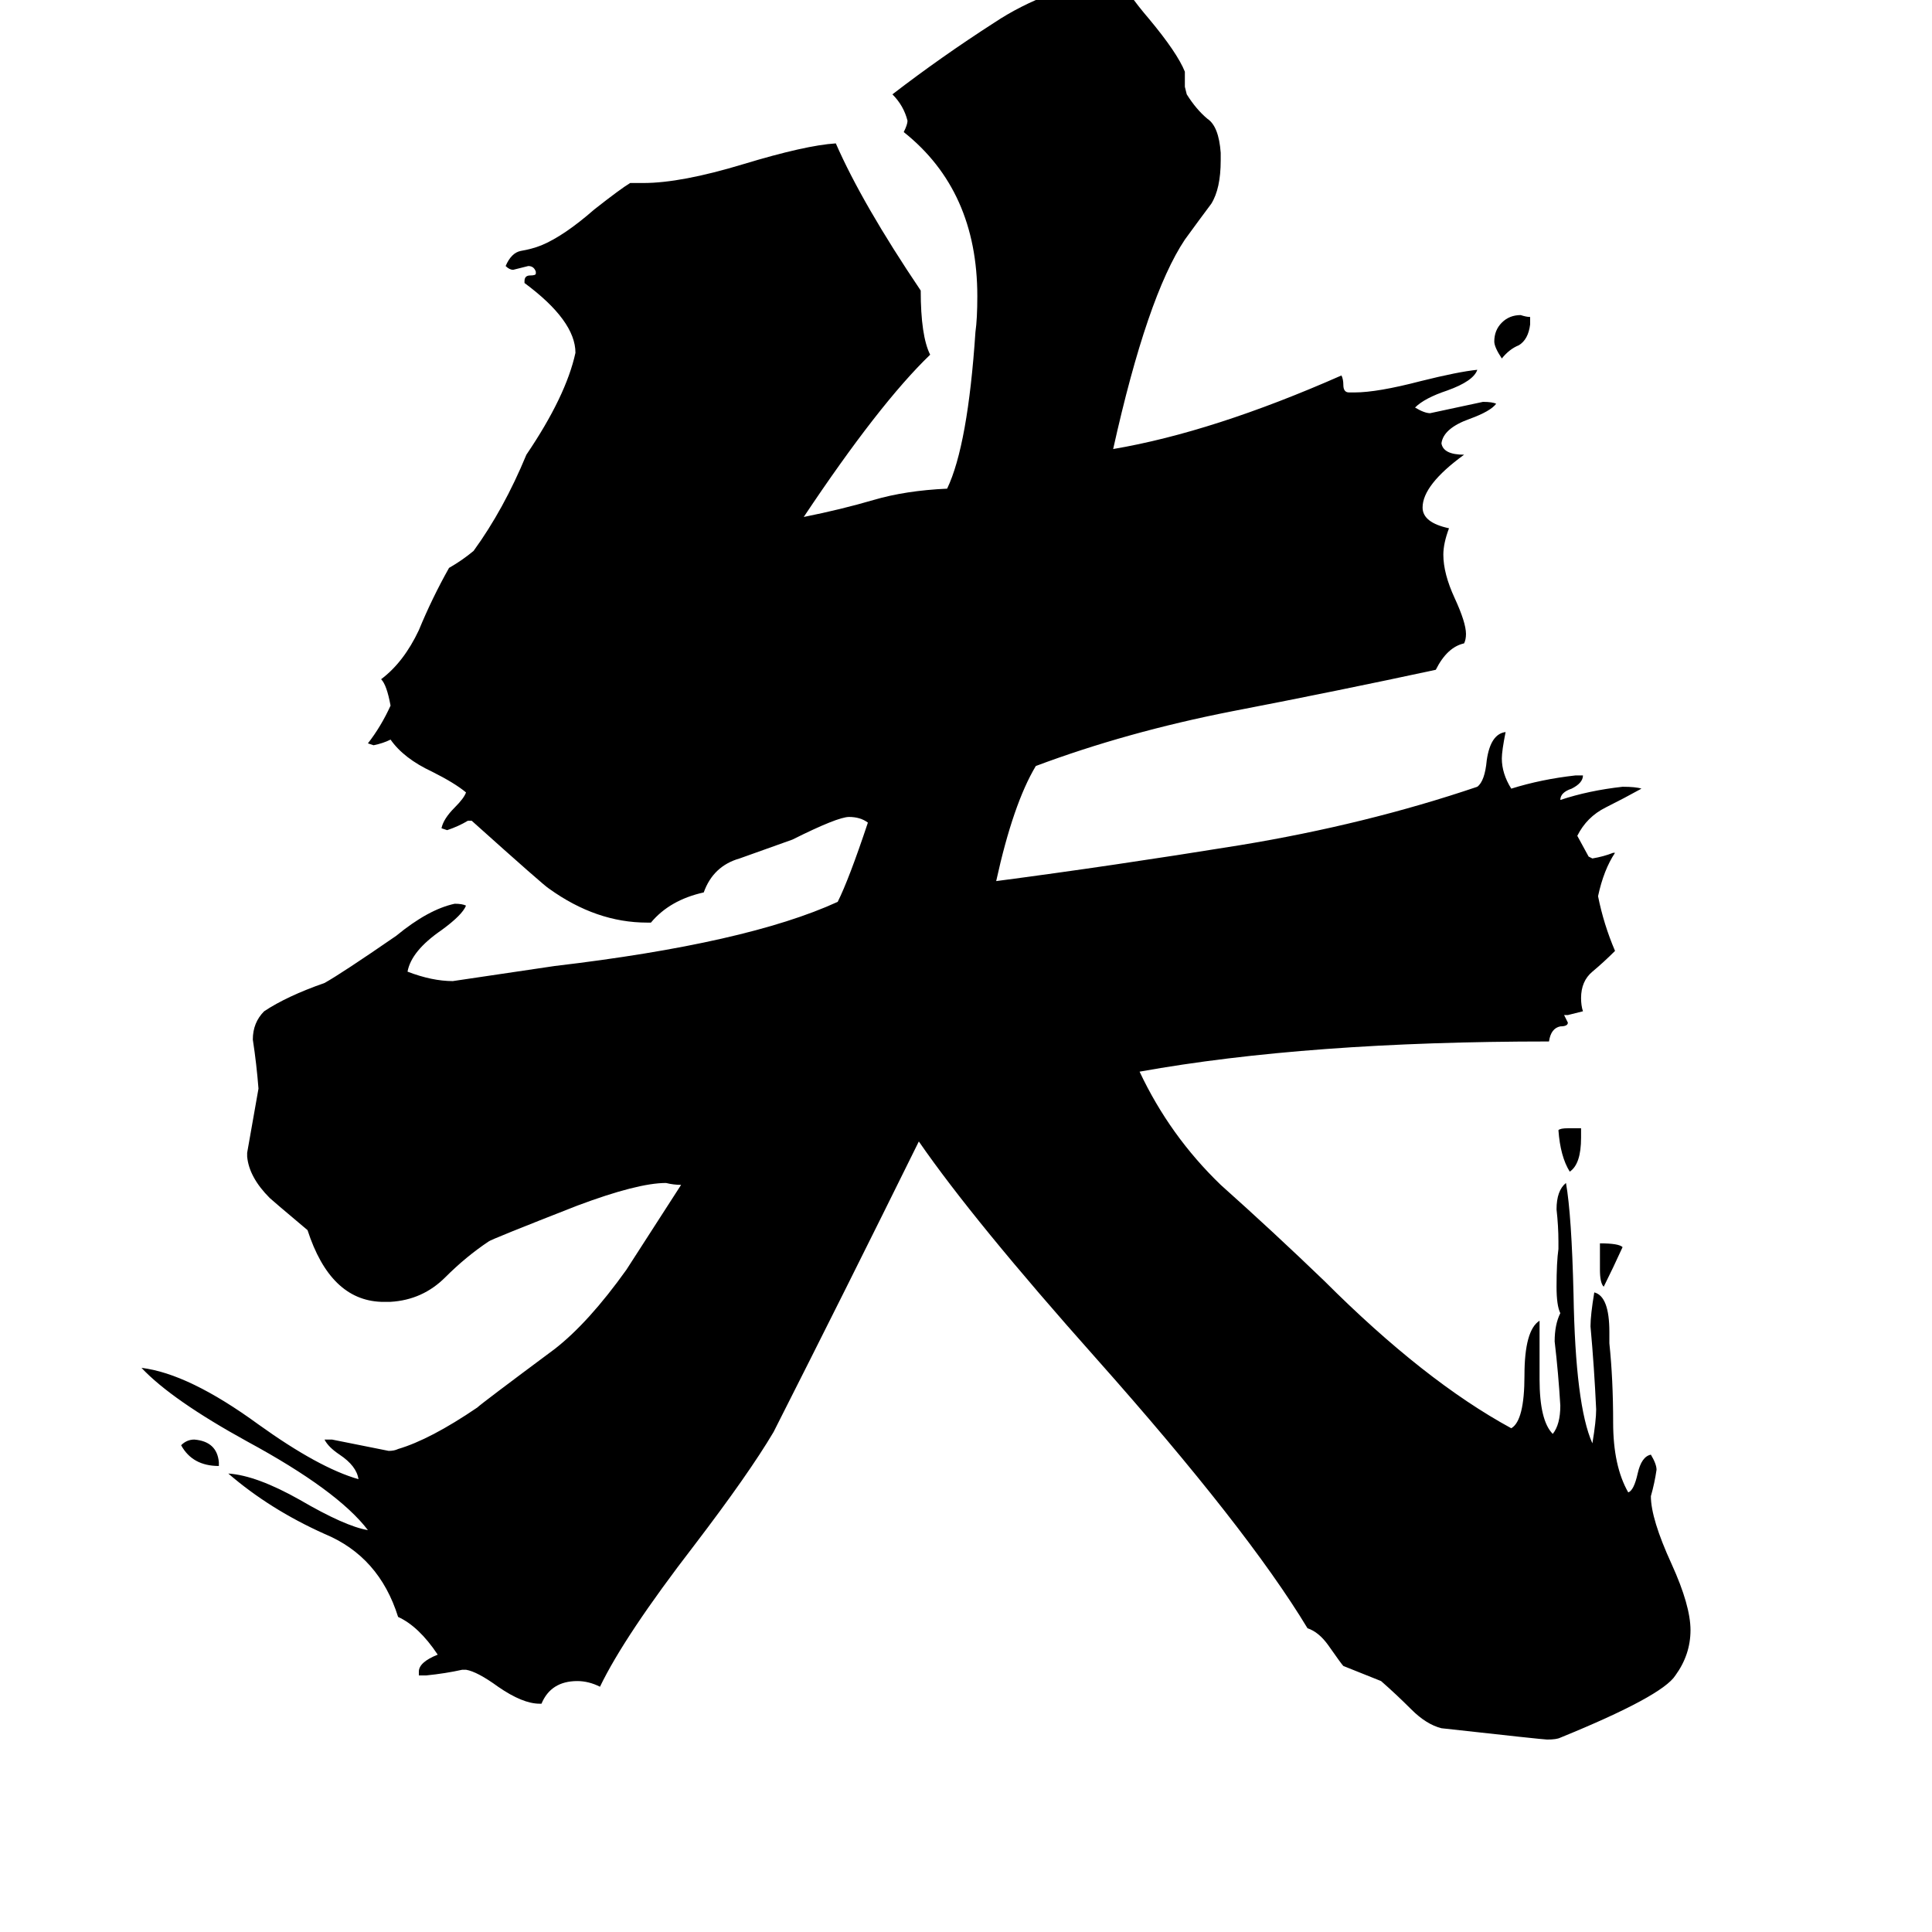 <svg xmlns="http://www.w3.org/2000/svg" viewBox="0 -800 1024 1024">
	<path fill="#000000" d="M848 -127V-141Q858 -141 860 -139Q855 -128 850 -118Q848 -120 848 -127ZM116 -25V-23Q102 -23 96 -34Q99 -37 103 -37Q115 -36 116 -25ZM838 -202V-197Q838 -183 832 -179Q827 -187 826 -201Q827 -202 831 -202ZM811 -632V-628Q810 -620 805 -617Q800 -615 796 -610Q792 -616 792 -619Q792 -625 796 -629Q800 -633 806 -633Q809 -632 811 -632ZM853 -94V-88Q855 -69 855 -46Q855 -23 863 -9Q866 -10 868 -19Q870 -28 875 -29Q878 -24 878 -21Q877 -14 875 -7Q875 5 886 29Q896 51 896 64Q896 77 888 88Q881 99 827 121Q825 122 820 122Q818 122 764 116Q756 114 748 106Q740 98 732 91Q722 87 712 83Q711 82 704 72Q699 65 693 63Q661 10 581 -80Q516 -153 487 -195Q448 -116 410 -41Q397 -19 368 19Q331 67 318 94Q312 91 306 91Q292 91 287 103H286Q277 103 264 94Q253 86 247 85H245Q236 87 226 88H222V86Q222 81 232 77Q222 62 211 57Q201 25 172 13Q143 0 121 -19Q136 -18 159 -5Q183 9 195 11Q179 -10 131 -36Q91 -58 75 -75Q100 -72 137 -45Q169 -22 190 -16Q189 -23 180 -29Q174 -33 172 -37H176Q191 -34 206 -31Q209 -31 211 -32Q228 -37 253 -54Q255 -56 294 -85Q312 -99 332 -127Q334 -130 361 -172Q357 -172 353 -173Q338 -173 306 -161Q260 -143 259 -142Q247 -134 236 -123Q224 -111 207 -110H202Q175 -111 163 -148Q144 -164 143 -165Q132 -176 131 -187V-189Q134 -206 137 -223Q136 -236 134 -249Q134 -258 140 -264Q152 -272 172 -279Q181 -284 210 -304Q227 -318 241 -321Q245 -321 247 -320Q245 -315 234 -307Q218 -296 216 -285Q229 -280 240 -280Q267 -284 294 -288Q396 -300 444 -322Q450 -334 460 -364Q456 -367 450 -367Q444 -367 420 -355Q406 -350 392 -345Q378 -341 373 -327Q355 -323 345 -311H343Q316 -311 291 -329Q289 -330 250 -365H248Q243 -362 237 -360L234 -361Q235 -366 241 -372Q246 -377 247 -380Q241 -385 229 -391Q214 -398 207 -408Q203 -406 198 -405L195 -406Q202 -415 207 -426Q205 -437 202 -440Q214 -449 222 -466Q229 -483 238 -499Q245 -503 251 -508Q267 -530 279 -559Q300 -590 305 -613Q305 -630 278 -650V-651Q278 -654 281 -654Q284 -654 284 -655V-656Q283 -659 280 -659Q276 -658 272 -657Q270 -657 268 -659Q271 -666 276 -667Q282 -668 287 -670Q299 -675 315 -689Q329 -700 334 -703H341Q361 -703 394 -713Q427 -723 443 -724Q457 -692 488 -646Q488 -622 493 -612Q466 -586 426 -526Q446 -530 463 -535Q480 -540 502 -541Q513 -564 517 -624Q518 -631 518 -643Q518 -699 479 -730Q481 -734 481 -736Q479 -744 473 -750Q499 -770 527 -788Q554 -806 593 -813Q597 -804 609 -790Q624 -772 628 -762V-754L629 -750Q634 -742 640 -737Q646 -733 647 -719V-715Q647 -700 642 -692Q636 -684 628 -673Q608 -643 590 -562Q643 -571 711 -601Q712 -599 712 -596Q712 -592 715 -592H718Q730 -592 753 -598Q773 -603 783 -604Q781 -598 767 -593Q755 -589 750 -584Q755 -581 758 -581Q772 -584 786 -587Q791 -587 793 -586Q790 -582 779 -578Q765 -573 764 -565Q765 -559 776 -559Q754 -543 754 -531Q754 -523 768 -520Q765 -512 765 -506Q765 -496 771 -483Q777 -470 777 -464Q777 -461 776 -459Q767 -457 761 -445Q710 -434 653 -423Q597 -412 549 -394Q537 -374 528 -333Q589 -341 657 -352Q724 -363 783 -383Q787 -386 788 -397Q790 -411 798 -412Q796 -402 796 -398Q796 -390 801 -382Q817 -387 835 -389H839Q839 -385 833 -382Q827 -380 827 -376Q842 -381 860 -383Q867 -383 870 -382Q861 -377 851 -372Q841 -367 836 -357L842 -346L844 -345Q850 -346 855 -348H856Q850 -339 847 -325Q850 -310 856 -296Q850 -290 844 -285Q838 -280 838 -271Q838 -267 839 -264Q835 -263 831 -262H829L831 -258Q831 -256 827 -256Q822 -255 821 -248Q693 -248 604 -232Q620 -198 647 -172Q675 -147 702 -121Q755 -68 801 -43Q808 -47 808 -71Q808 -95 816 -100V-69Q816 -47 823 -40Q827 -45 827 -55Q826 -72 824 -89Q824 -98 827 -104Q825 -108 825 -118Q825 -131 826 -138V-142Q826 -150 825 -159Q825 -169 830 -173Q833 -156 834 -114Q835 -55 844 -35Q846 -47 846 -53Q845 -75 843 -97Q843 -103 845 -115Q853 -113 853 -94Z"/>
</svg>